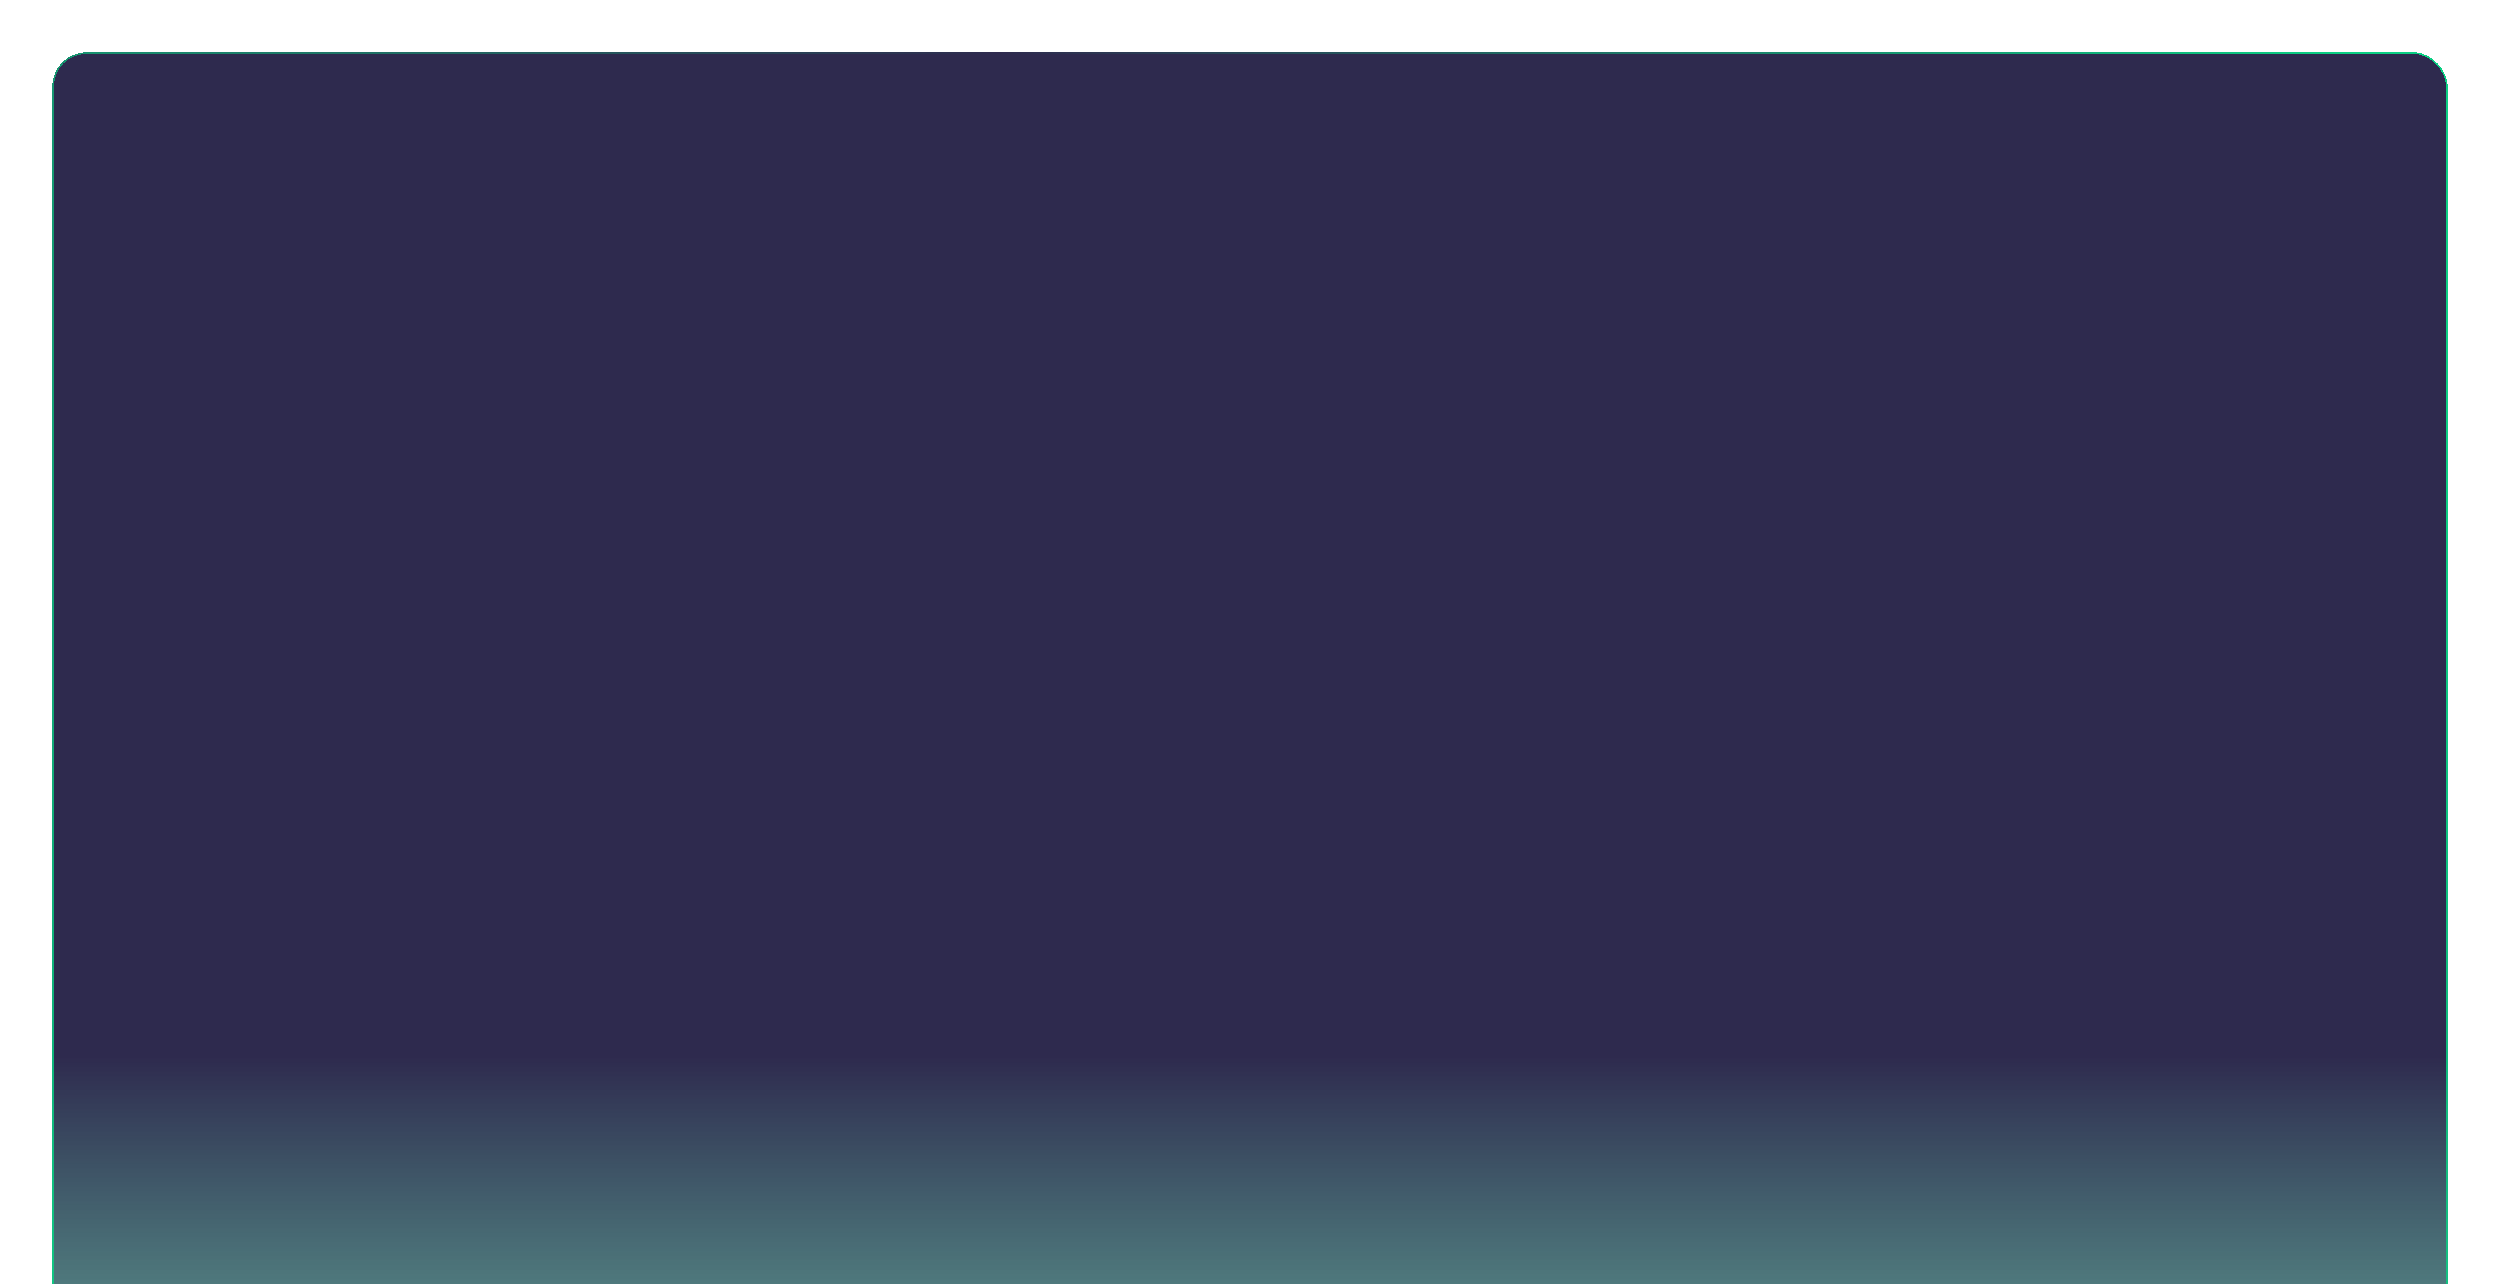<svg width="1530" height="786" viewBox="0 0 1530 786" fill="none" xmlns="http://www.w3.org/2000/svg">
<g filter="url(#filter0_d_426_619)">
<rect x="32" y="32" width="1466" height="861" rx="21" fill="url(#paint0_linear_426_619)" shape-rendering="crispEdges"/>
<rect x="32.5" y="32.5" width="1465" height="860" rx="20.5" stroke="url(#paint1_linear_426_619)" shape-rendering="crispEdges"/>
</g>
<defs>
<filter id="filter0_d_426_619" x="0.9" y="0.9" width="1528.2" height="923.2" filterUnits="userSpaceOnUse" color-interpolation-filters="sRGB">
<feFlood flood-opacity="0" result="BackgroundImageFix"/>
<feColorMatrix in="SourceAlpha" type="matrix" values="0 0 0 0 0 0 0 0 0 0 0 0 0 0 0 0 0 0 127 0" result="hardAlpha"/>
<feOffset/>
<feGaussianBlur stdDeviation="15.55"/>
<feComposite in2="hardAlpha" operator="out"/>
<feColorMatrix type="matrix" values="0 0 0 0 0 0 0 0 0 0 0 0 0 0 0 0 0 0 0.5 0"/>
<feBlend mode="normal" in2="BackgroundImageFix" result="effect1_dropShadow_426_619"/>
<feBlend mode="normal" in="SourceGraphic" in2="effect1_dropShadow_426_619" result="shape"/>
</filter>
<linearGradient id="paint0_linear_426_619" x1="765" y1="32" x2="765" y2="1148.5" gradientUnits="userSpaceOnUse">
<stop offset="0.55" stop-color="#2E2A4E"/>
<stop offset="1" stop-color="#0ACF83" stop-opacity="0.3"/>
</linearGradient>
<linearGradient id="paint1_linear_426_619" x1="1408.03" y1="-47.819" x2="-177.212" y2="390.962" gradientUnits="userSpaceOnUse">
<stop stop-color="#0ACF83"/>
<stop offset="0.48" stop-color="#0ACF83" stop-opacity="0"/>
<stop offset="1" stop-color="#0ACF83"/>
</linearGradient>
</defs>
</svg>
